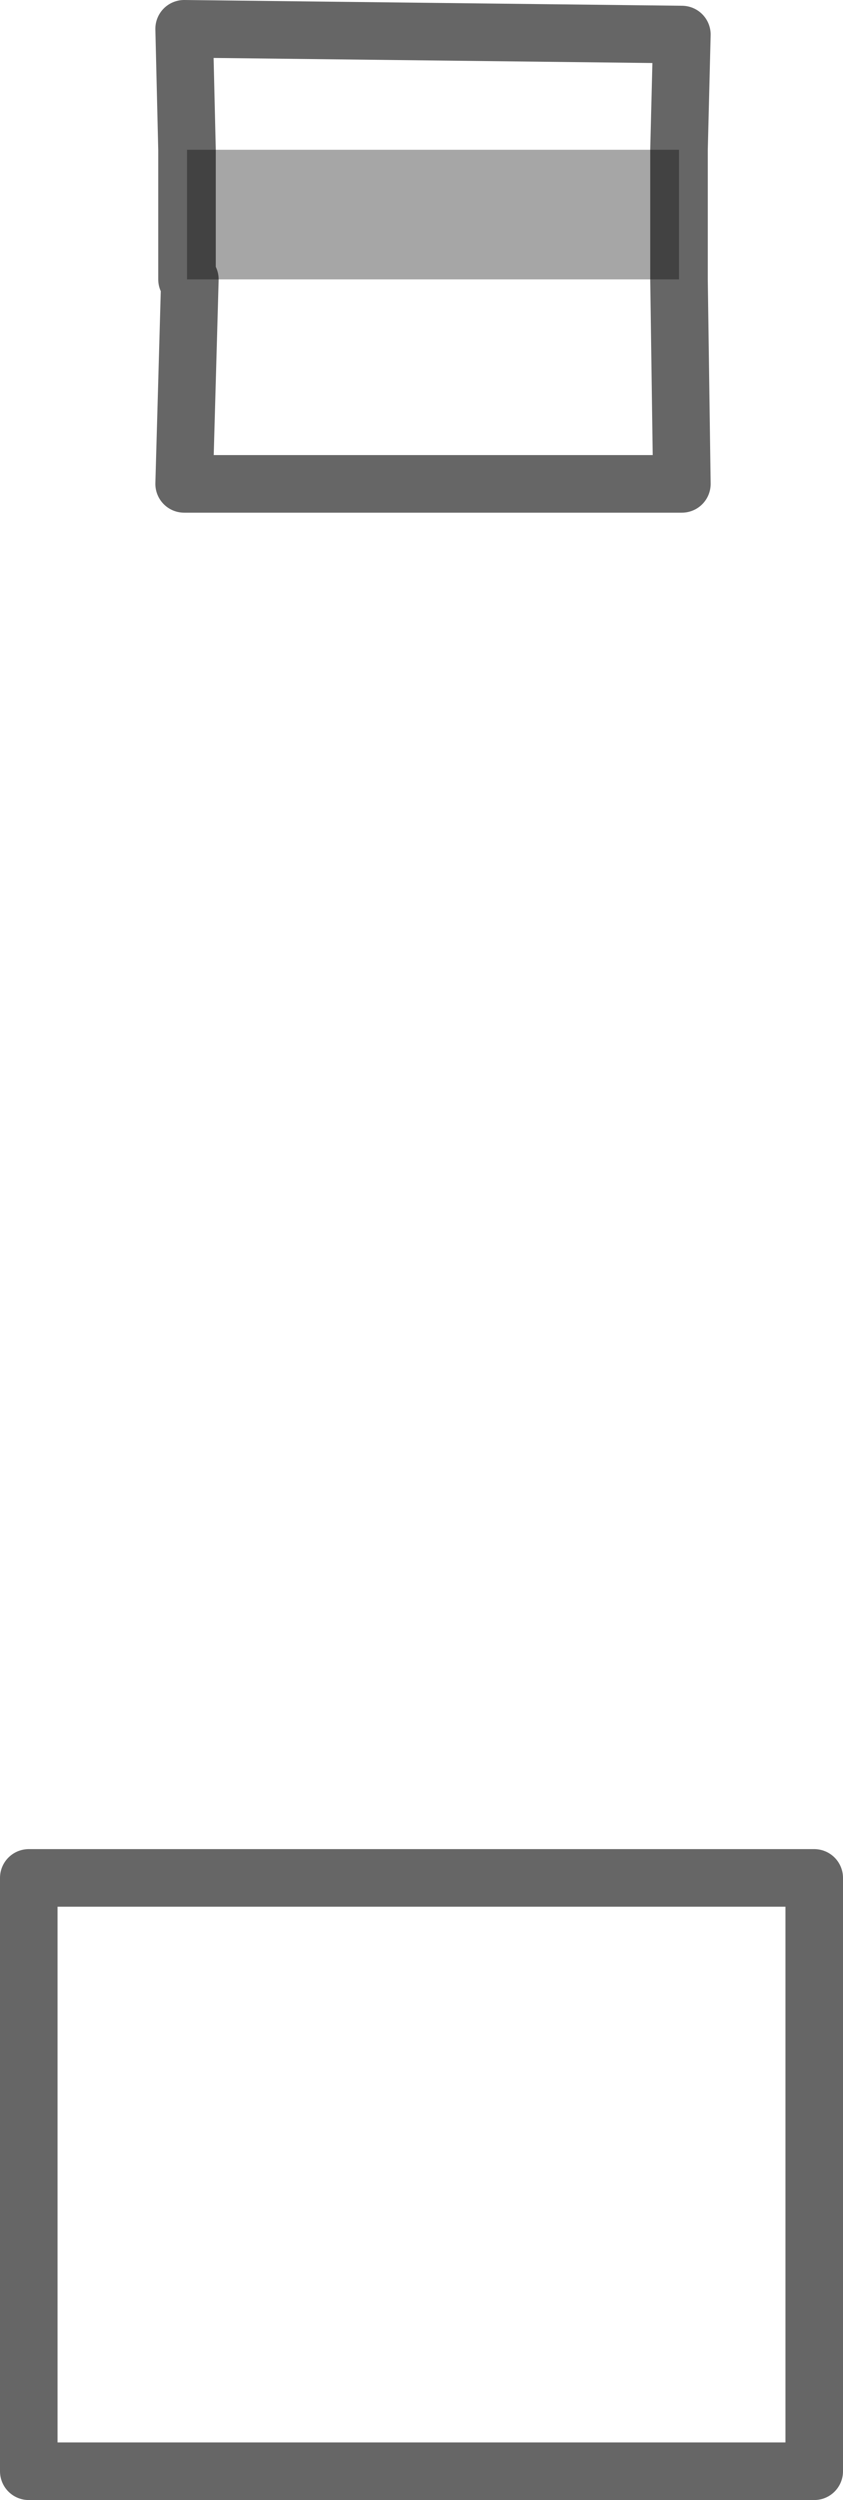 <?xml version="1.0" encoding="UTF-8" standalone="no"?>
<svg xmlns:xlink="http://www.w3.org/1999/xlink" height="43.4px" width="14.65px" xmlns="http://www.w3.org/2000/svg">
  <g transform="matrix(1.0, 0.0, 0.0, 1.0, 0.5, 0.5)">
    <path d="M11.3 4.35 L11.35 7.9 2.7 7.9 2.8 4.35 11.3 4.35 M2.75 2.1 L2.7 0.0 11.35 0.1 11.3 2.1 2.75 2.1 M0.0 32.1 L13.65 32.1 13.65 42.4 0.0 42.4 0.0 32.1" fill="#ffffff" fill-opacity="0.0" fill-rule="evenodd" stroke="none"/>
    <path d="M11.3 4.35 L2.8 4.35 2.75 4.35 2.75 2.1 11.3 2.1 11.3 4.35" fill="#000000" fill-opacity="0.349" fill-rule="evenodd" stroke="none"/>
    <path d="M2.8 4.35 L2.7 7.9 11.35 7.9 11.3 4.35 11.3 2.1 11.35 0.1 2.7 0.0 2.75 2.1 2.75 4.35 2.8 4.35 M0.0 32.1 L13.65 32.1 13.65 42.4 0.0 42.4 0.0 32.1" fill="none" stroke="#000000" stroke-linecap="round" stroke-linejoin="round" stroke-opacity="0.6" stroke-width="1.0"/>
  </g>
</svg>
